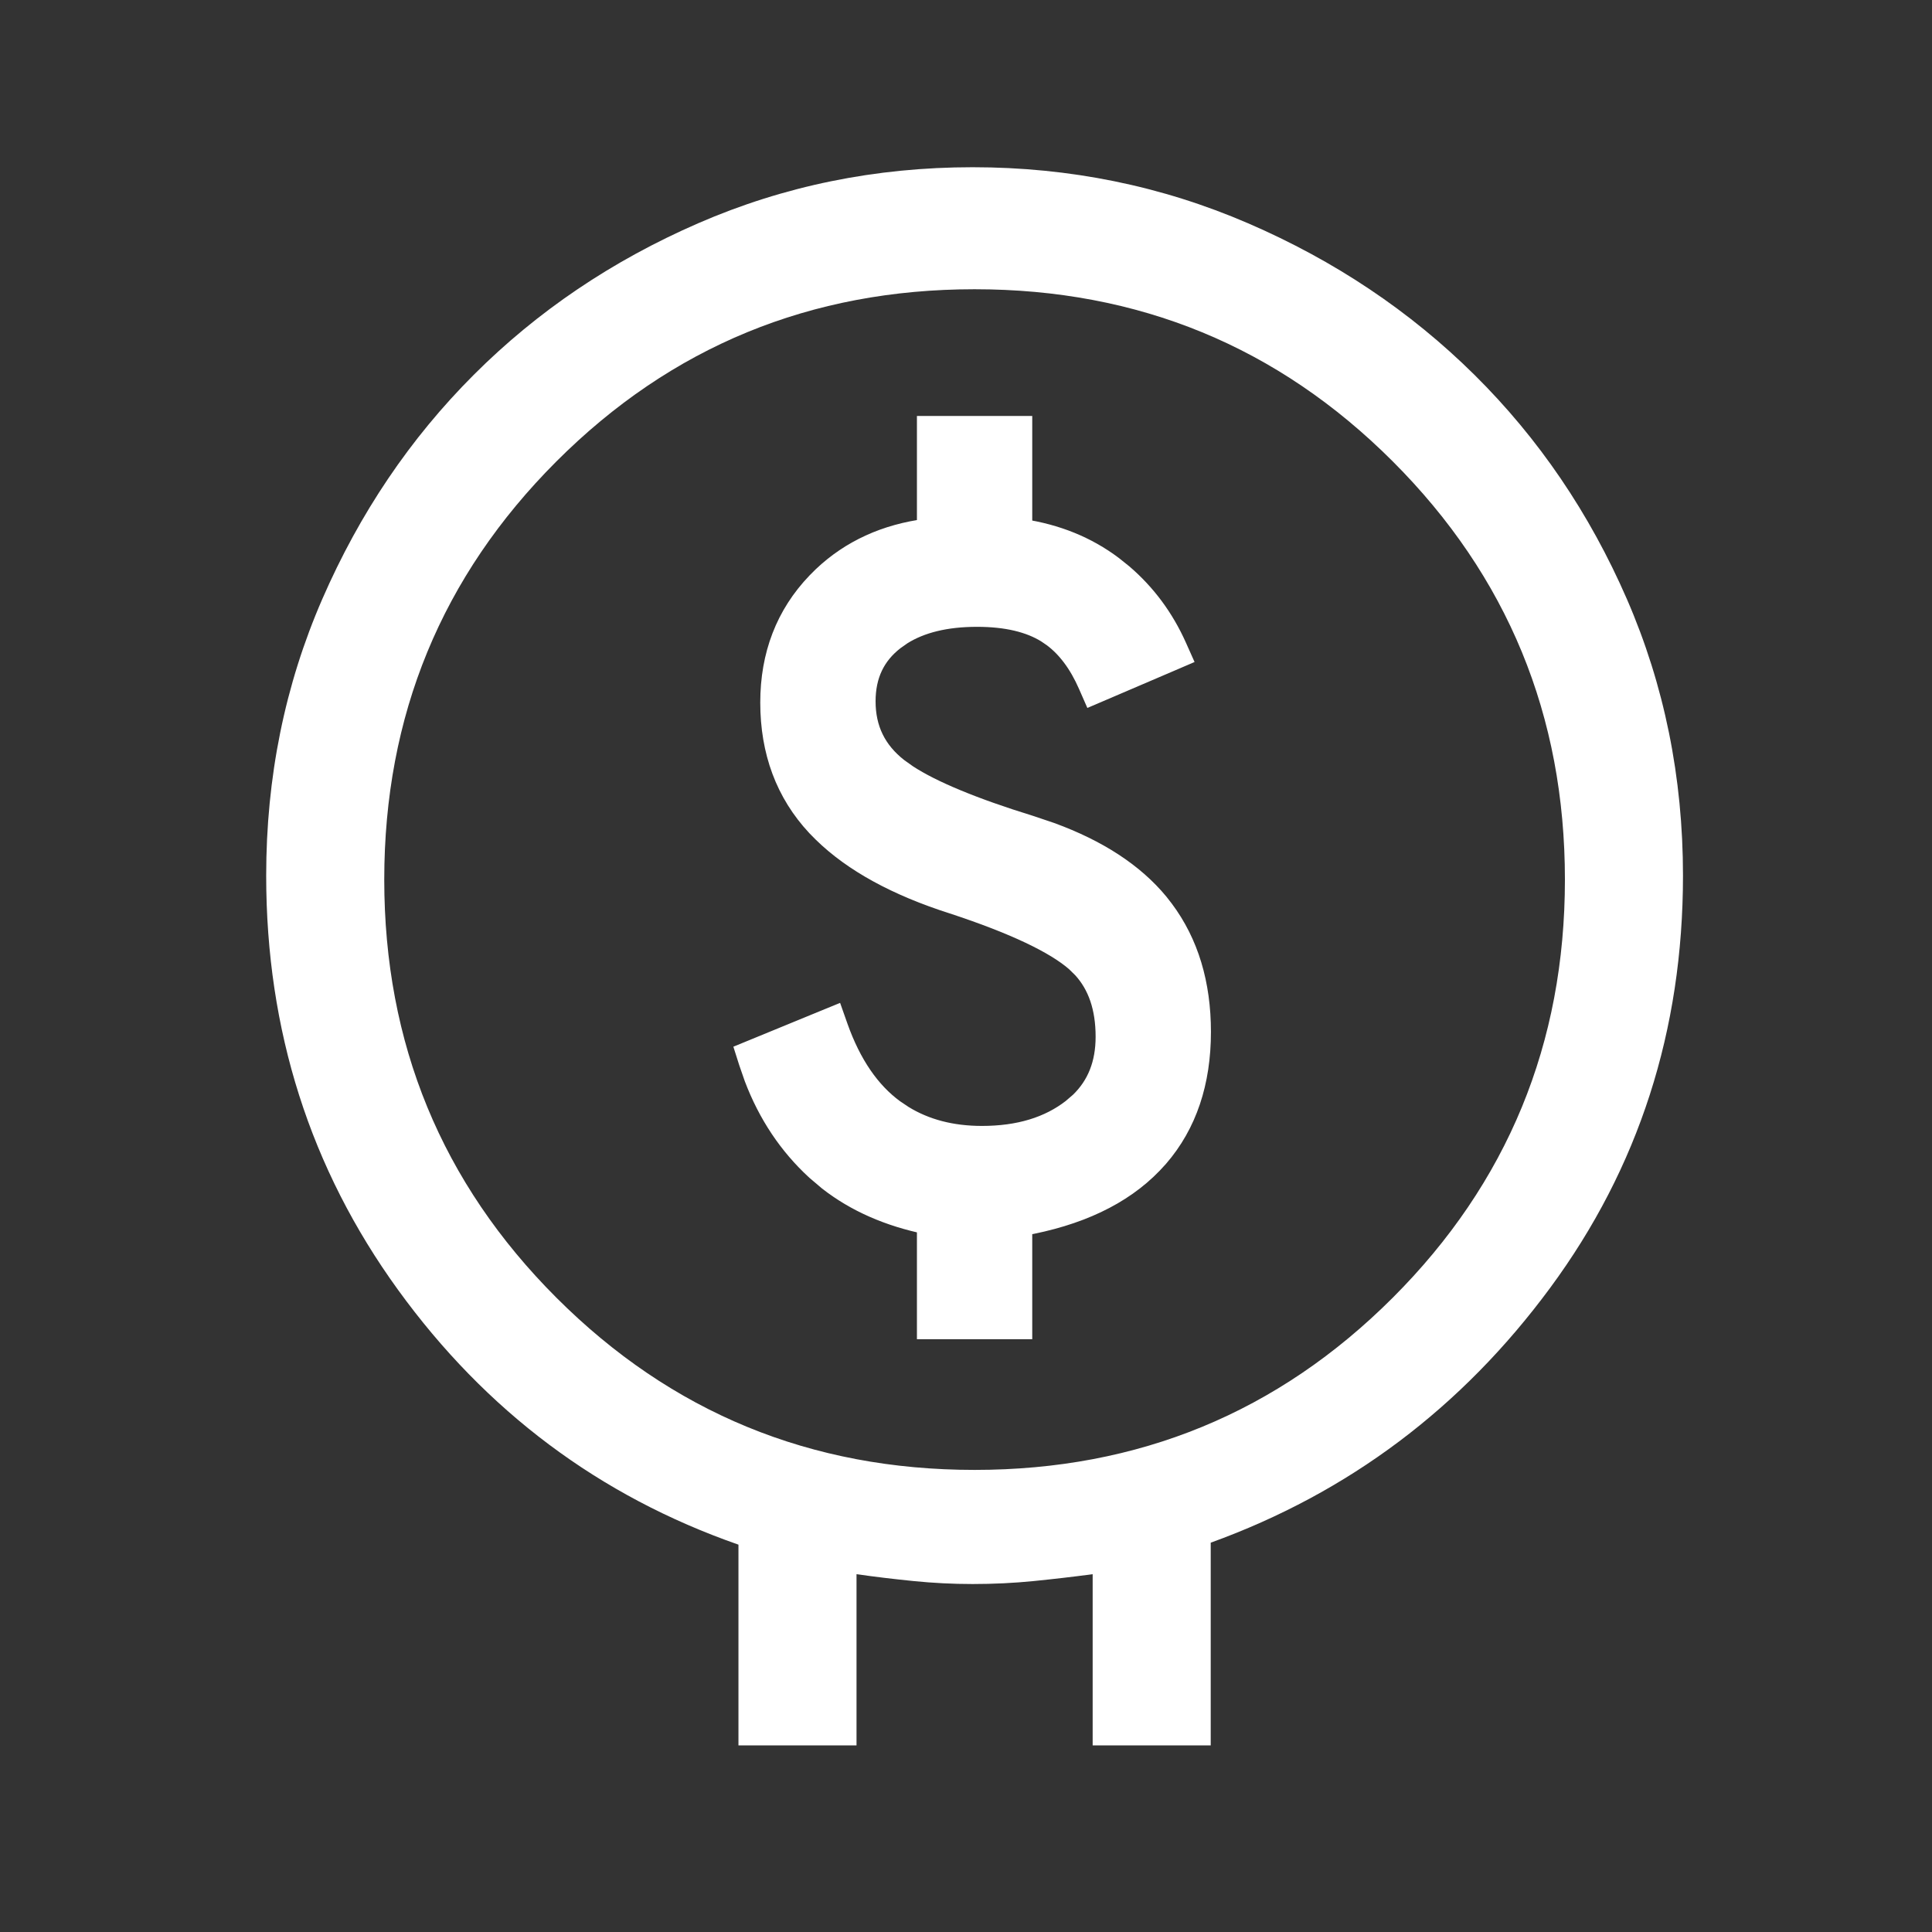 <svg width="45" height="45" viewBox="0 0 45 45" fill="none" xmlns="http://www.w3.org/2000/svg">
<rect x="0" y="0" width="45" height="45" fill="#333333" stroke="none"/>
<path d="M17.2 40.653V35.978C13.961 34.848 11.318 32.869 9.271 30.043C7.224 27.217 6.2 24.001 6.2 20.395C6.2 18.103 6.635 15.957 7.506 13.955C8.377 11.954 9.553 10.212 11.035 8.73C12.517 7.248 14.259 6.072 16.26 5.201C18.262 4.33 20.393 3.895 22.654 3.895C24.915 3.895 27.054 4.33 29.071 5.201C31.087 6.072 32.844 7.248 34.342 8.73C35.839 10.212 37.023 11.954 37.894 13.955C38.764 15.957 39.2 18.103 39.2 20.395C39.2 24.001 38.169 27.201 36.106 29.997C34.044 32.793 31.408 34.771 28.2 35.932V40.653H25.45V36.666C24.992 36.727 24.533 36.78 24.075 36.826C23.617 36.872 23.143 36.895 22.654 36.895C22.196 36.895 21.738 36.872 21.279 36.826C20.821 36.78 20.378 36.727 19.95 36.666V40.653H17.2ZM22.7 34.237C26.519 34.237 29.766 32.9 32.44 30.226C35.113 27.553 36.45 24.306 36.45 20.487C36.45 16.667 35.113 13.421 32.44 10.747C29.766 8.073 26.519 6.737 22.7 6.737C18.881 6.737 15.634 8.073 12.96 10.747C10.287 13.421 8.95 16.667 8.95 20.487C8.95 24.306 10.287 27.553 12.96 30.226C15.634 32.9 18.881 34.237 22.7 34.237Z" fill="white"/>
<path d="M23.799 9.933V12.331C24.603 12.451 25.309 12.736 25.912 13.19L26.149 13.38C26.685 13.84 27.102 14.403 27.399 15.067L27.5 15.293L27.272 15.391L25.675 16.075L25.453 16.17L25.356 15.949C25.136 15.446 24.857 15.079 24.527 14.832L24.382 14.733C23.986 14.488 23.451 14.356 22.757 14.356C22.023 14.356 21.445 14.502 21.005 14.777L20.826 14.903C20.375 15.253 20.15 15.722 20.15 16.335C20.15 16.983 20.4 17.496 20.912 17.897L21.134 18.055C21.706 18.427 22.653 18.824 23.998 19.239L24.478 19.401C25.564 19.799 26.404 20.342 26.98 21.041L27.099 21.194C27.678 21.969 27.961 22.921 27.961 24.034C27.961 25.204 27.638 26.181 26.976 26.946L26.838 27.096C26.124 27.839 25.102 28.315 23.799 28.544V30.949H21.601V28.508C20.707 28.325 19.936 27.99 19.298 27.491L19.014 27.25C18.377 26.665 17.899 25.948 17.578 25.103L17.45 24.734L17.382 24.52L17.589 24.435L19.186 23.779L19.423 23.682L19.508 23.923C19.82 24.802 20.261 25.437 20.82 25.847L21.036 25.992C21.552 26.308 22.161 26.469 22.871 26.469C23.741 26.469 24.436 26.253 24.974 25.836L25.159 25.677C25.561 25.289 25.763 24.785 25.763 24.147C25.763 23.463 25.578 22.939 25.224 22.55L25.063 22.392C24.58 21.971 23.639 21.517 22.198 21.044V21.044C20.894 20.628 19.877 20.076 19.168 19.38L19.029 19.239C18.308 18.467 17.952 17.502 17.952 16.364C17.952 15.261 18.31 14.324 19.032 13.572L19.169 13.435C19.821 12.817 20.635 12.447 21.601 12.324V9.933H23.799Z" fill="white" stroke="white" stroke-width="0.488"/>
</svg>
